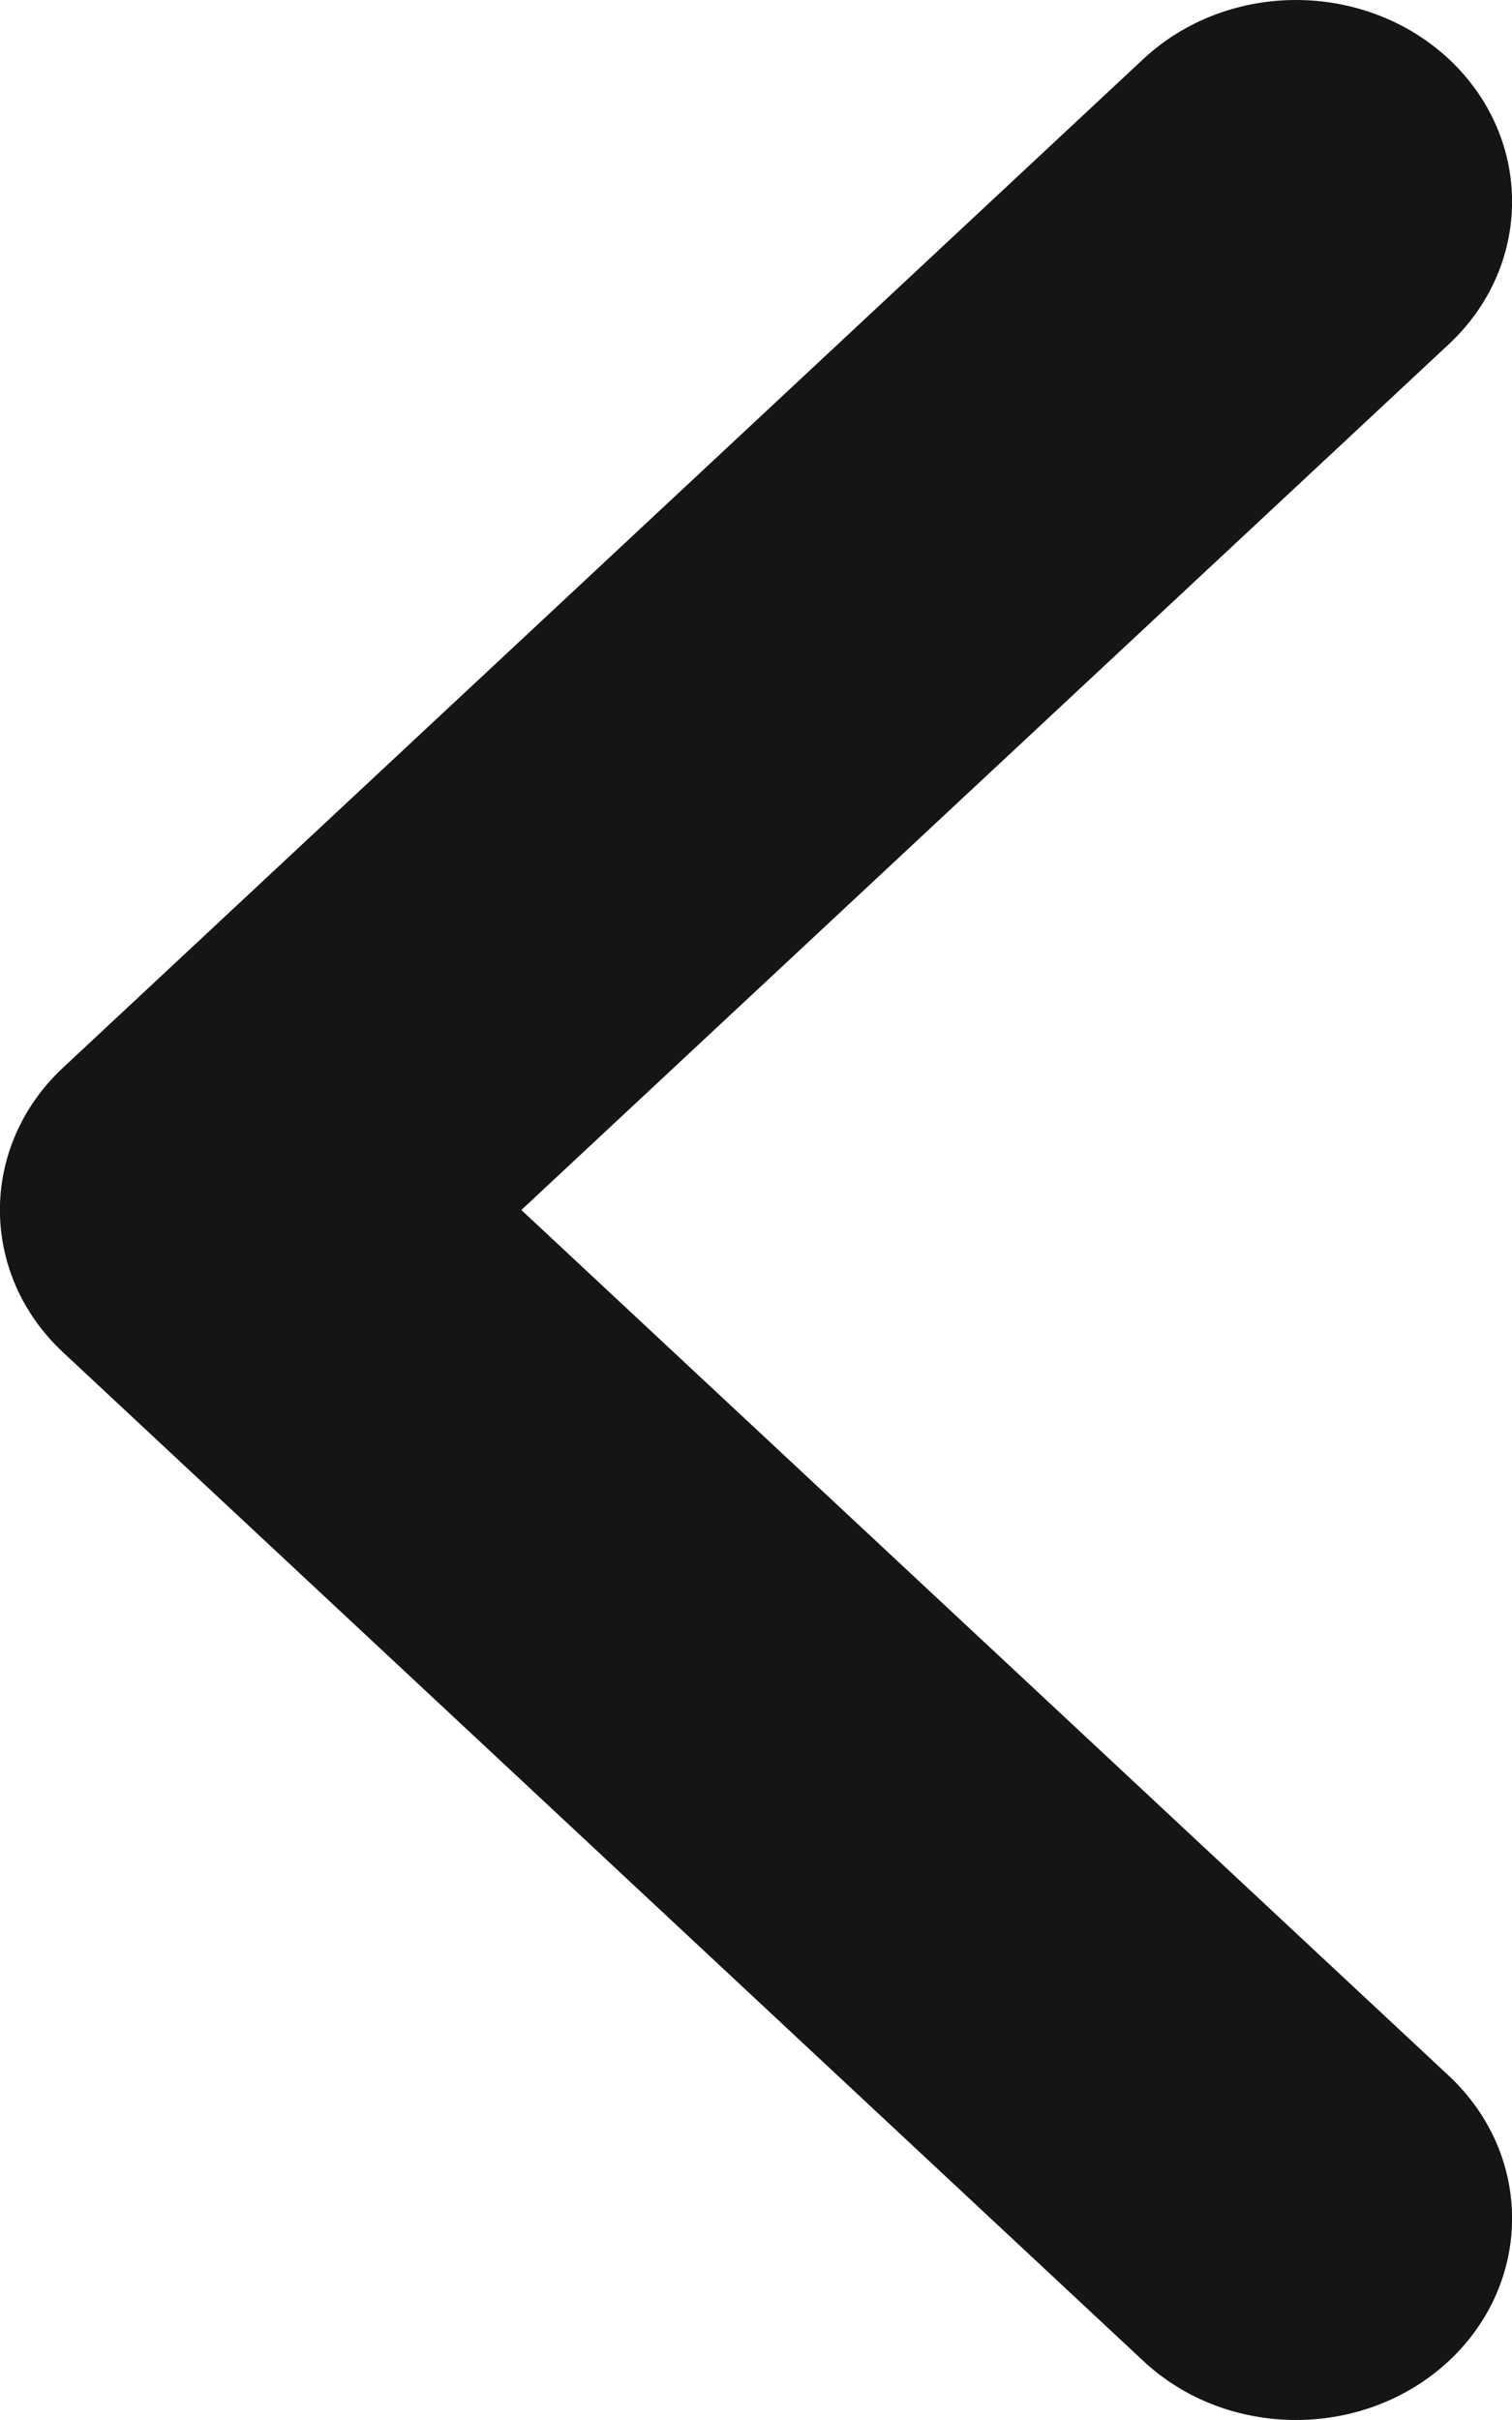 <svg width="5" height="8" viewBox="0 0 5 8" fill="none" xmlns="http://www.w3.org/2000/svg">
<path fill-rule="evenodd" clip-rule="evenodd" d="M4.286 8C4.468 8 4.651 7.935 4.791 7.805C5.07 7.544 5.07 7.123 4.791 6.862L1.724 4L4.791 1.138C5.07 0.877 5.07 0.456 4.791 0.195C4.511 -0.065 4.06 -0.065 3.781 0.195L0.209 3.529C-0.07 3.789 -0.07 4.211 0.209 4.471L3.781 7.805C3.92 7.935 4.103 8 4.286 8Z" fill="#151515"/>
</svg>

